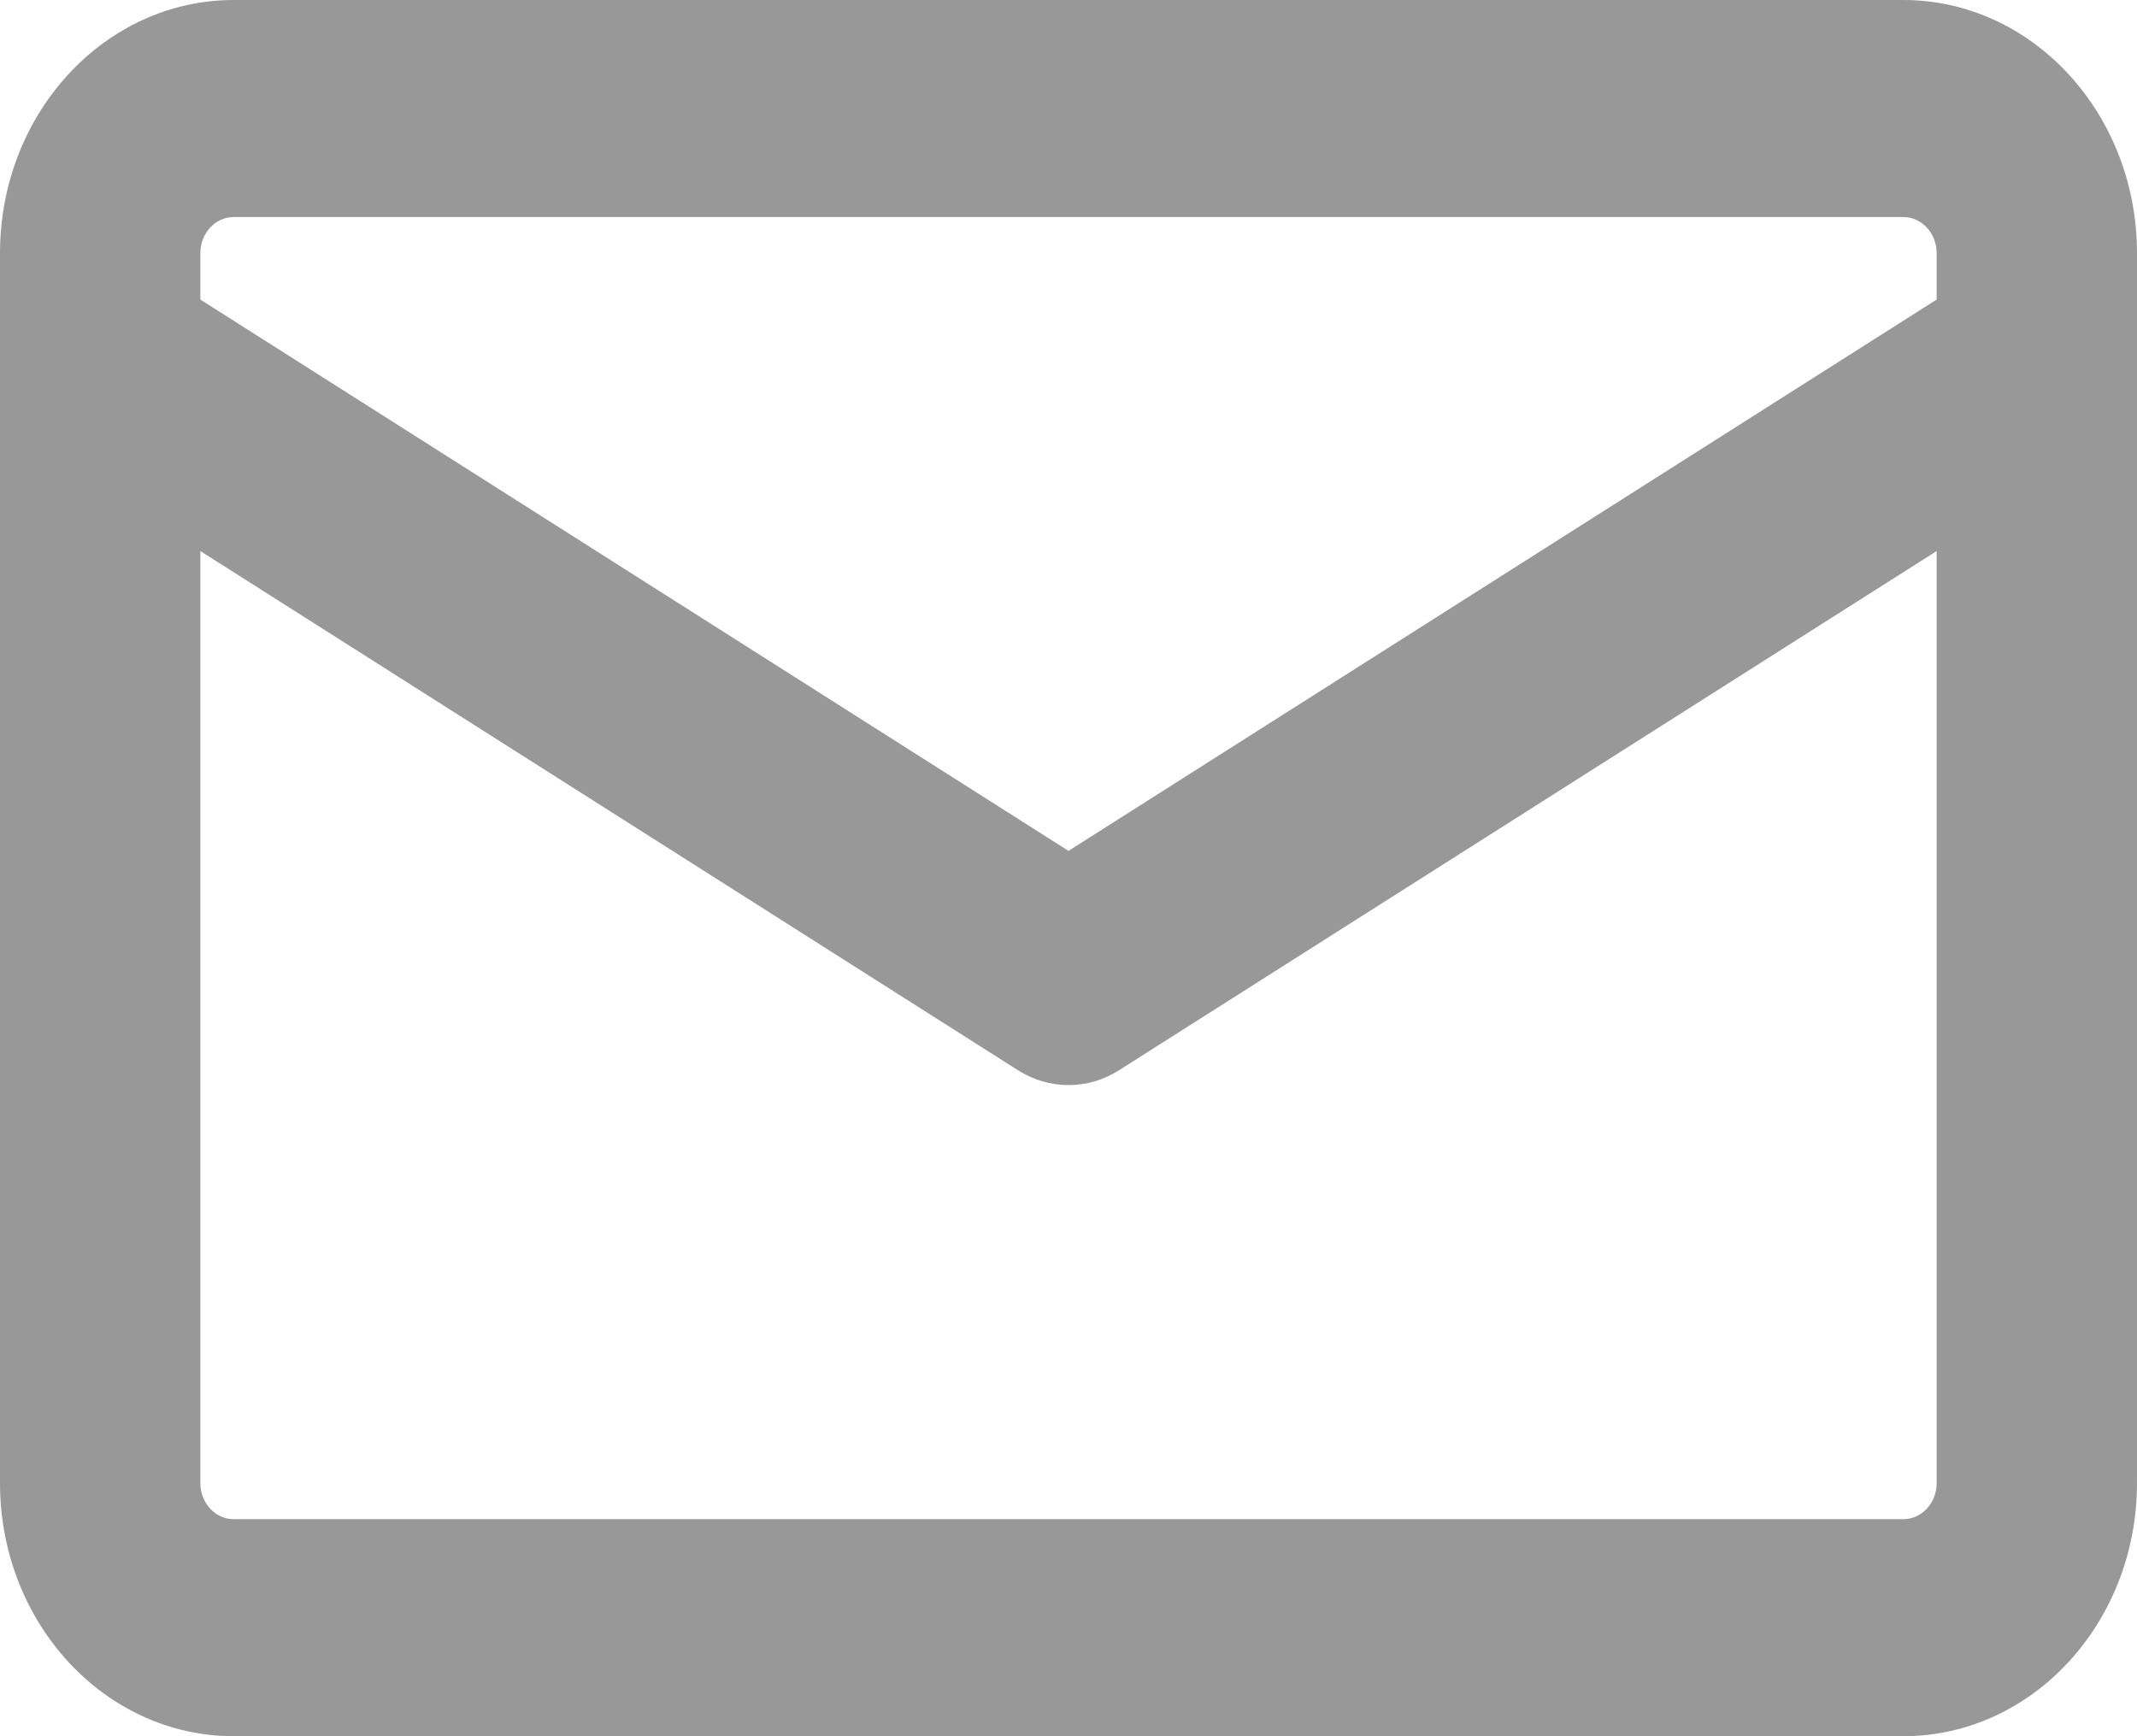 <svg width="16" height="13" viewBox="0 0 16 13" fill="none" xmlns="http://www.w3.org/2000/svg">
<path fill-rule="evenodd" clip-rule="evenodd" d="M1.75 0C0.784 0 0 0.849 0 1.896V2.693C-4.08858e-05 2.703 -4.04958e-05 2.712 0 2.722V11.104C0 12.151 0.784 13 1.75 13H14.25C15.216 13 16 12.151 16 11.104V2.722C16 2.712 16 2.703 16 2.693V1.896C16 0.849 15.216 0 14.25 0H1.75ZM14.5 2.243V1.896C14.5 1.746 14.388 1.625 14.25 1.625H1.75C1.612 1.625 1.5 1.746 1.5 1.896V2.243L8 6.371L14.5 2.243ZM1.5 4.126V11.104C1.5 11.254 1.612 11.375 1.75 11.375H14.25C14.388 11.375 14.5 11.254 14.5 11.104V4.126L8.379 8.013C8.145 8.162 7.855 8.162 7.621 8.013L1.5 4.126Z" fill="#989898"/>
</svg>
